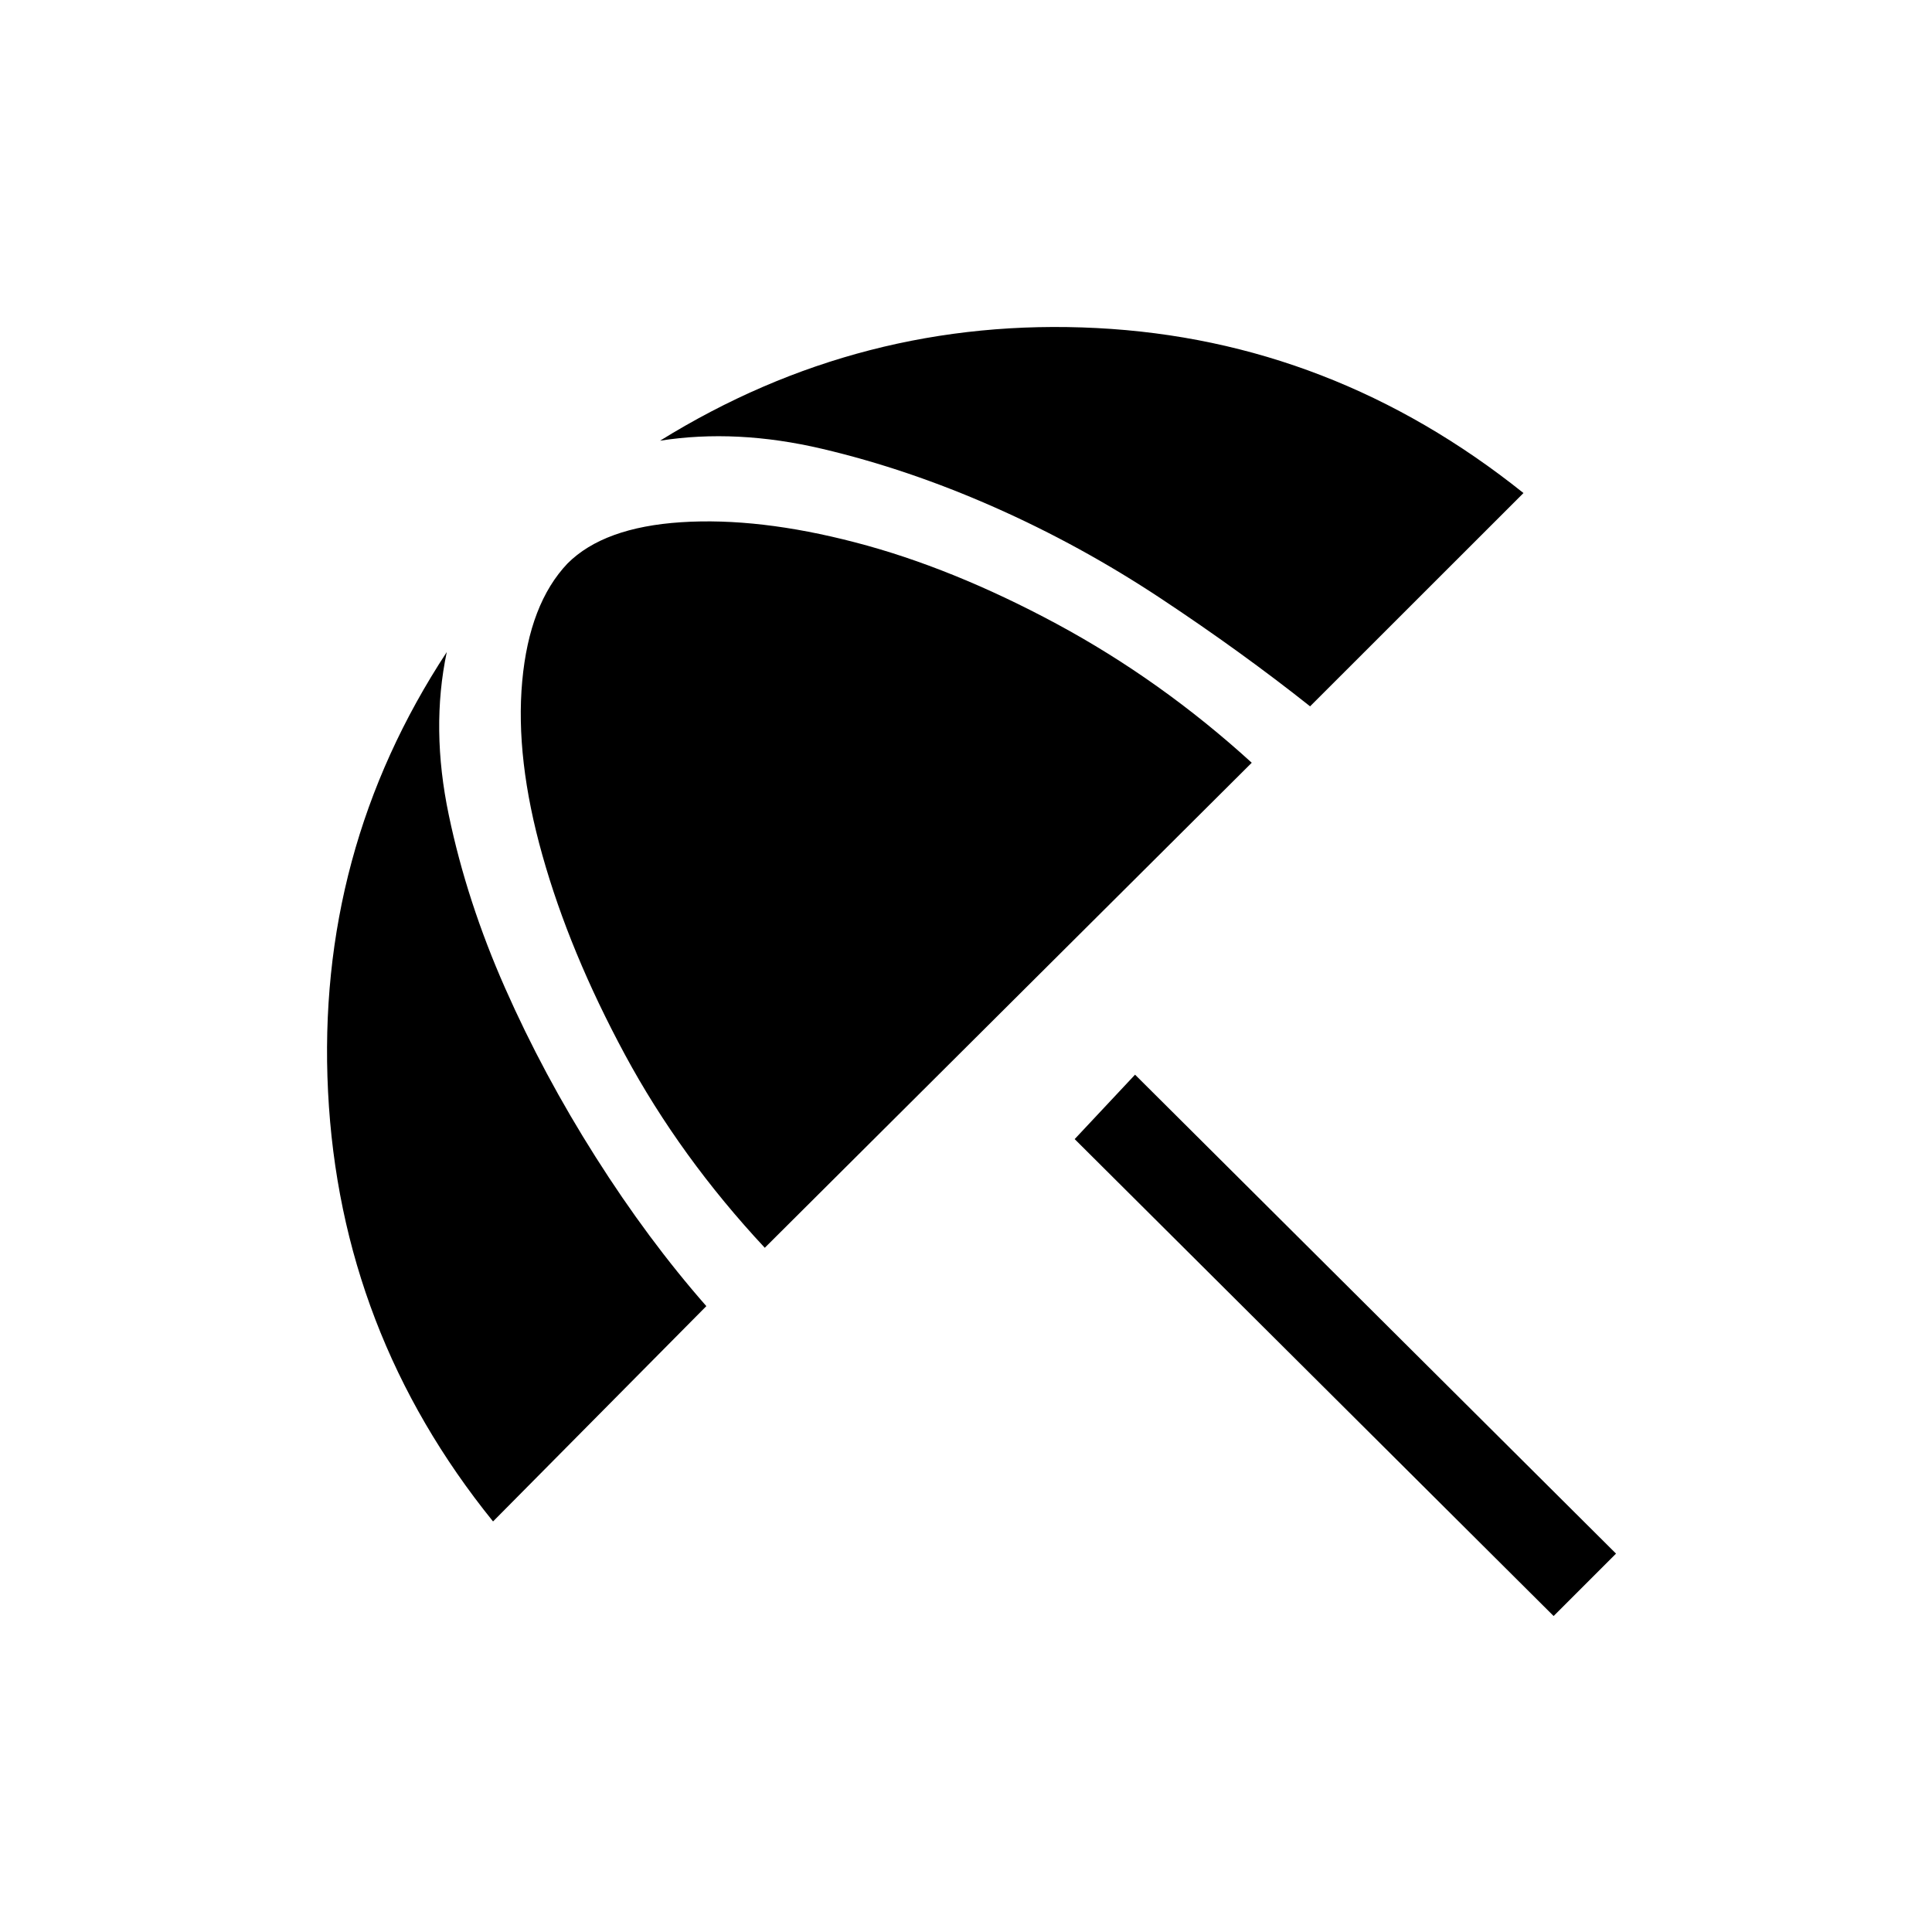 <svg xmlns="http://www.w3.org/2000/svg" height="20" width="20"><path d="m16.083 16.729-4.958-4.937.625-.667 4.979 4.958ZM5.104 15.75q-1.583-1.958-1.708-4.448T4.625 6.75q-.167.792.021 1.688.187.895.583 1.791.396.896.938 1.75.541.854 1.145 1.542Zm2.813-2.833q-.875-.938-1.448-2-.573-1.063-.854-2.063-.282-1-.209-1.802.073-.802.469-1.219.375-.375 1.177-.427.802-.052 1.802.209 1 .26 2.084.843 1.083.584 2.02 1.438Zm5.645-5.605q-.708-.562-1.541-1.114t-1.729-.948q-.896-.396-1.782-.604-.885-.208-1.677-.084 2.084-1.291 4.521-1.166 2.438.125 4.417 1.708Z"/></svg>